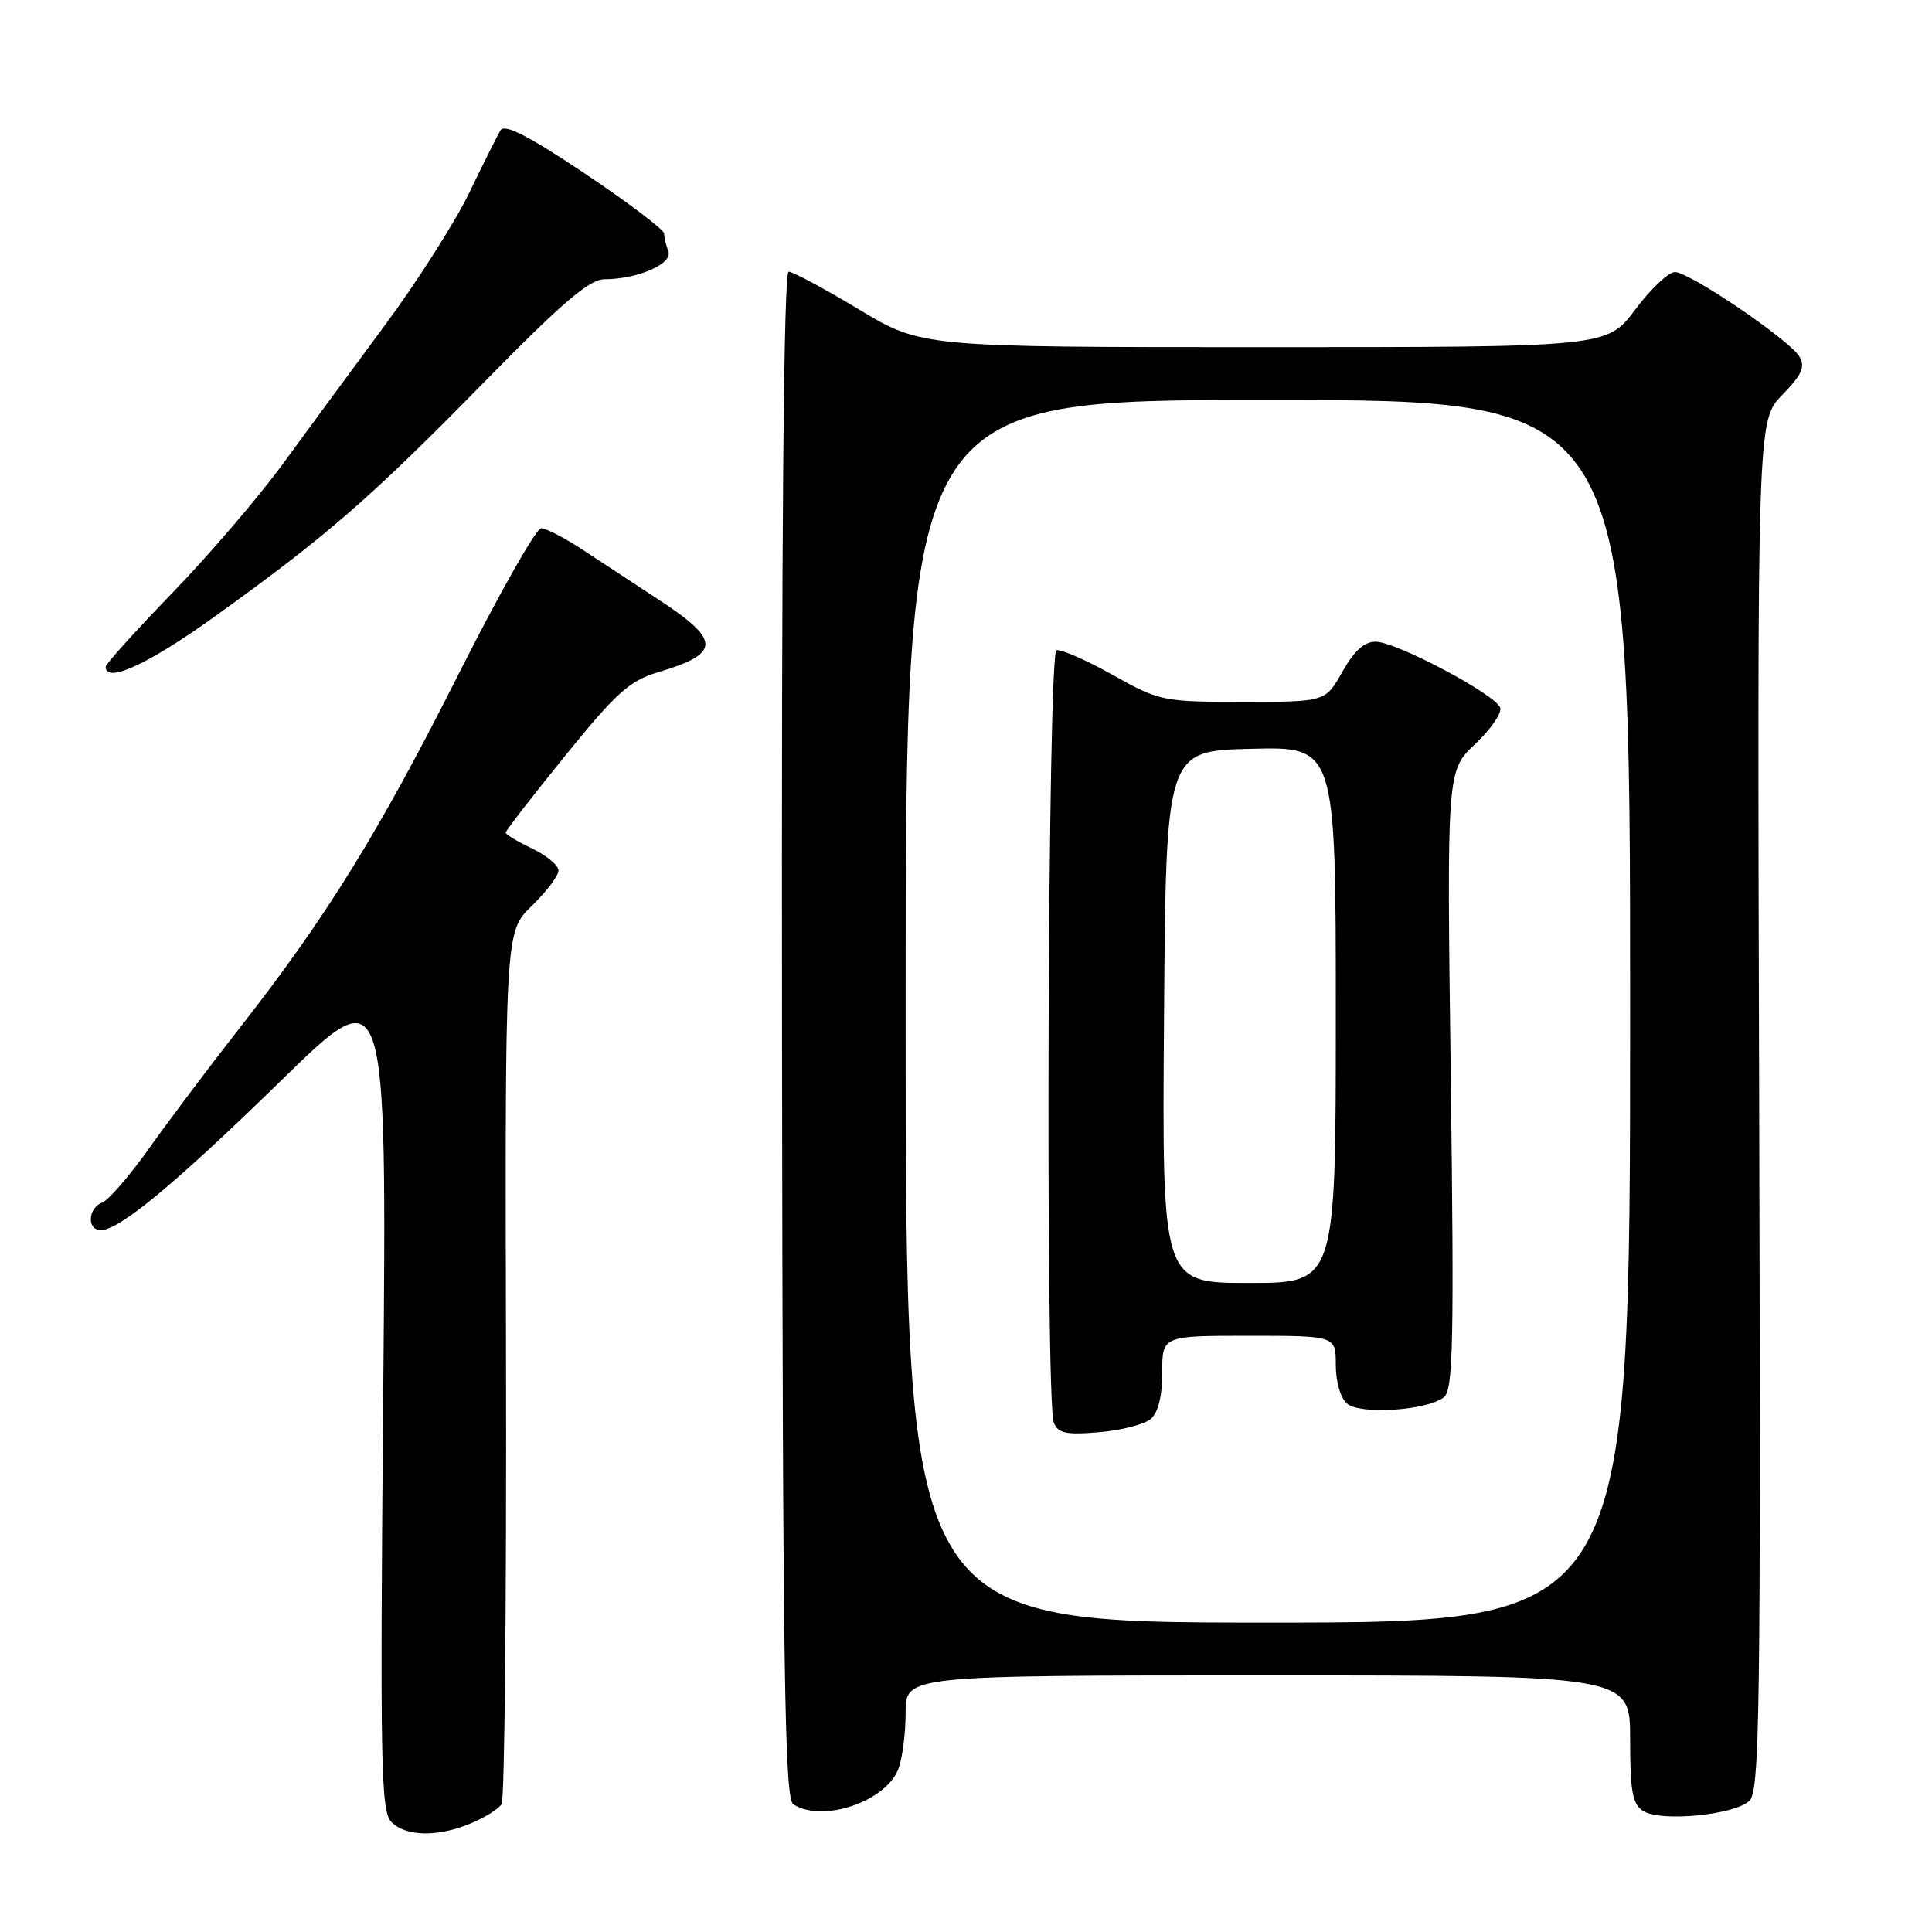 <?xml version="1.0" encoding="UTF-8" standalone="no"?>
<!DOCTYPE svg PUBLIC "-//W3C//DTD SVG 1.1//EN" "http://www.w3.org/Graphics/SVG/1.1/DTD/svg11.dtd" >
<svg xmlns="http://www.w3.org/2000/svg" xmlns:xlink="http://www.w3.org/1999/xlink" version="1.1" viewBox="0 0 256 256">
 <g >
 <path fill="currentColor"
d=" M 62.41 241.60 C 64.25 240.83 66.08 239.68 66.47 239.05 C 66.86 238.41 67.12 212.15 67.05 180.68 C 66.91 123.47 66.91 123.47 70.46 120.04 C 72.41 118.15 74.00 116.04 74.00 115.35 C 74.00 114.66 72.42 113.35 70.50 112.43 C 68.58 111.52 67.00 110.57 67.00 110.33 C 67.00 110.08 70.55 105.49 74.90 100.13 C 81.62 91.82 83.44 90.19 87.15 89.09 C 95.57 86.59 95.57 84.87 87.16 79.38 C 84.05 77.34 79.56 74.40 77.20 72.84 C 74.83 71.28 72.36 70.00 71.70 70.00 C 71.04 70.01 66.14 78.67 60.80 89.25 C 50.22 110.25 43.32 121.42 31.92 136.00 C 27.83 141.22 22.37 148.48 19.78 152.13 C 17.19 155.78 14.38 159.02 13.54 159.35 C 11.64 160.07 11.49 163.00 13.35 163.00 C 15.83 163.00 23.27 156.82 37.33 143.10 C 51.26 129.50 51.26 129.50 50.78 184.68 C 50.35 233.88 50.46 240.03 51.86 241.43 C 53.80 243.37 58.01 243.44 62.41 241.60 Z  M 231.83 238.59 C 233.17 237.26 233.32 226.36 233.10 146.42 C 232.84 55.76 232.84 55.76 236.14 52.35 C 238.79 49.62 239.24 48.60 238.41 47.22 C 237.06 45.01 223.98 36.12 221.96 36.05 C 221.12 36.02 218.75 38.25 216.69 41.00 C 212.96 46.00 212.96 46.00 167.54 46.00 C 122.12 46.00 122.12 46.00 113.81 41.00 C 109.24 38.25 105.05 36.00 104.50 36.00 C 103.84 36.00 103.54 70.29 103.62 137.11 C 103.72 221.93 103.96 238.36 105.12 239.09 C 109.01 241.56 117.39 238.73 119.04 234.39 C 119.57 233.00 120.00 229.65 120.00 226.93 C 120.00 222.00 120.00 222.00 168.00 222.00 C 216.00 222.00 216.00 222.00 216.00 230.45 C 216.00 237.42 216.31 239.09 217.75 239.98 C 220.12 241.45 229.94 240.48 231.83 238.59 Z  M 28.37 81.75 C 43.30 71.03 49.08 66.01 64.01 50.78 C 74.48 40.10 78.10 37.00 80.11 37.00 C 84.48 37.00 89.19 34.94 88.56 33.30 C 88.25 32.49 88.00 31.43 88.00 30.94 C 88.00 30.45 83.30 26.89 77.55 23.03 C 70.07 18.02 66.88 16.38 66.33 17.26 C 65.91 17.94 64.05 21.65 62.20 25.50 C 60.35 29.34 55.35 37.22 51.07 43.00 C 46.80 48.77 40.69 57.09 37.48 61.47 C 34.28 65.86 27.68 73.55 22.83 78.57 C 17.97 83.59 14.00 87.99 14.00 88.35 C 14.00 90.61 19.62 88.03 28.37 81.75 Z  M 120.00 134.00 C 120.00 53.00 120.00 53.00 168.00 53.00 C 216.00 53.00 216.00 53.00 216.00 134.00 C 216.00 215.00 216.00 215.00 168.00 215.00 C 120.00 215.00 120.00 215.00 120.00 134.00 Z  M 152.44 188.05 C 153.46 187.20 154.00 185.08 154.00 181.88 C 154.00 177.00 154.00 177.00 165.50 177.00 C 177.00 177.00 177.00 177.00 177.00 180.88 C 177.00 183.11 177.64 185.29 178.51 186.00 C 180.30 187.50 189.23 186.88 191.35 185.12 C 192.55 184.13 192.68 177.58 192.24 143.05 C 191.70 102.14 191.70 102.14 195.45 98.61 C 197.51 96.67 199.01 94.50 198.79 93.79 C 198.25 92.07 185.09 85.07 182.31 85.03 C 180.79 85.01 179.45 86.21 177.88 89.00 C 175.63 93.00 175.63 93.00 164.73 93.00 C 154.08 93.00 153.68 92.92 147.42 89.42 C 143.89 87.44 140.55 85.98 139.98 86.17 C 138.83 86.56 138.49 185.51 139.63 188.48 C 140.18 189.92 141.23 190.15 145.59 189.78 C 148.50 189.54 151.58 188.76 152.44 188.05 Z  M 154.24 134.75 C 154.50 99.50 154.50 99.50 165.75 99.22 C 177.00 98.93 177.00 98.93 177.00 134.47 C 177.00 170.00 177.00 170.00 165.49 170.00 C 153.97 170.00 153.97 170.00 154.24 134.75 Z "/>
</g>
</svg>